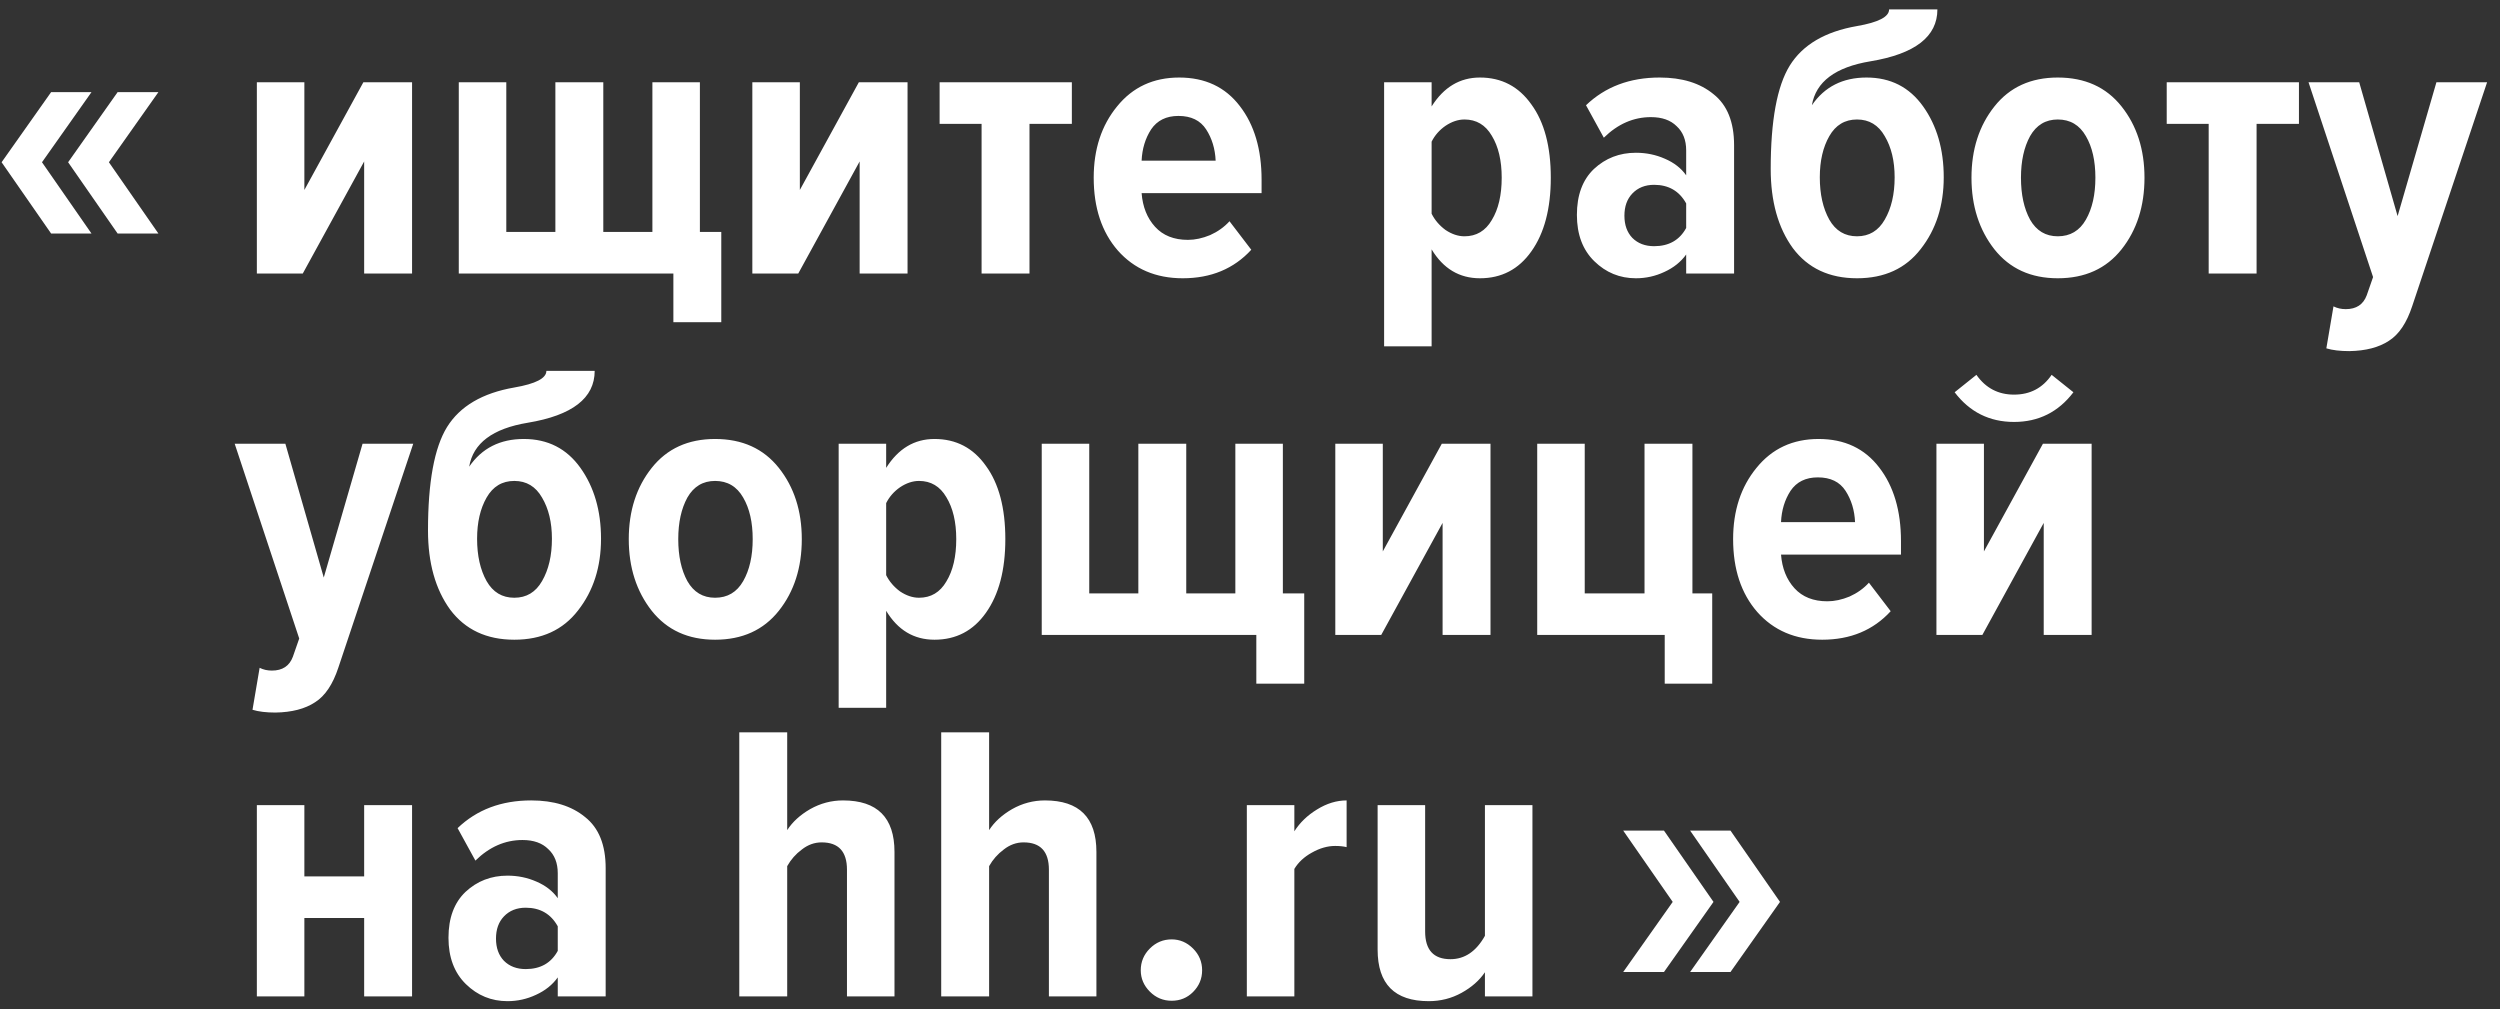 <svg width="166" height="67" viewBox="0 0 166 67" fill="none" xmlns="http://www.w3.org/2000/svg">
  <rect x="0" y="0" width="166" height="67" fill="#333333" stroke="none"/>
  <path d="M10.517 15.505H7.809L4.523 10.773L7.809 6.119H10.517L7.231 10.773L10.517 15.505ZM6.074 15.505H3.393L0.106 10.773L3.393 6.119H6.074L2.788 10.773L6.074 15.505Z" fill="white"/>
  <path d="M20.105 18.161H17.055V5.463H20.21V12.614L24.127 5.463H27.361V18.161H24.18V10.721L20.105 18.161ZM43.319 5.463H46.473V15.401H47.893V21.395H44.712V18.161H30.463V5.463H33.618V15.401H36.877V5.463H40.059V15.401H43.319V5.463ZM53.005 18.161H49.955V5.463H53.11V12.614L57.027 5.463H60.261V18.161H57.08V10.721L53.005 18.161ZM68.358 18.161H65.177V8.224H62.39V5.463H71.171V8.224H68.358V18.161ZM78.537 18.477C76.749 18.477 75.312 17.863 74.225 16.636C73.156 15.409 72.622 13.797 72.622 11.799C72.622 9.906 73.139 8.329 74.173 7.067C75.207 5.787 76.583 5.148 78.3 5.148C80.018 5.148 81.359 5.779 82.323 7.041C83.287 8.285 83.769 9.915 83.769 11.931V12.824H75.803C75.873 13.736 76.171 14.481 76.697 15.059C77.222 15.637 77.95 15.927 78.879 15.927C79.352 15.927 79.843 15.821 80.351 15.611C80.859 15.383 81.289 15.076 81.639 14.691L83.085 16.584C81.928 17.846 80.412 18.477 78.537 18.477ZM80.719 10.669C80.684 9.88 80.474 9.188 80.088 8.592C79.703 7.996 79.089 7.698 78.248 7.698C77.442 7.698 76.837 7.996 76.434 8.592C76.048 9.188 75.838 9.88 75.803 10.669H80.719ZM98.267 18.477C96.9 18.477 95.831 17.837 95.059 16.558V22.998H91.905V5.463H95.059V7.067C95.866 5.787 96.935 5.148 98.267 5.148C99.704 5.148 100.843 5.744 101.684 6.935C102.543 8.11 102.973 9.731 102.973 11.799C102.973 13.85 102.543 15.48 101.684 16.689C100.843 17.881 99.704 18.477 98.267 18.477ZM97.241 15.69C98.03 15.69 98.635 15.331 99.055 14.612C99.494 13.893 99.713 12.956 99.713 11.799C99.713 10.66 99.494 9.731 99.055 9.012C98.635 8.294 98.03 7.934 97.241 7.934C96.821 7.934 96.4 8.075 95.98 8.355C95.576 8.636 95.27 8.986 95.059 9.407V14.191C95.27 14.612 95.576 14.971 95.98 15.269C96.4 15.55 96.821 15.69 97.241 15.69ZM115.143 18.161H111.962V16.899C111.611 17.39 111.129 17.776 110.516 18.056C109.92 18.336 109.289 18.477 108.623 18.477C107.554 18.477 106.634 18.1 105.863 17.346C105.091 16.593 104.706 15.567 104.706 14.27C104.706 12.956 105.083 11.939 105.836 11.221C106.607 10.502 107.536 10.143 108.623 10.143C109.307 10.143 109.946 10.274 110.542 10.537C111.156 10.8 111.629 11.168 111.962 11.641V9.985C111.962 9.302 111.751 8.767 111.331 8.381C110.928 7.978 110.358 7.777 109.622 7.777C108.465 7.777 107.422 8.232 106.494 9.144L105.311 6.988C106.59 5.761 108.22 5.148 110.2 5.148C111.69 5.148 112.882 5.516 113.776 6.252C114.687 6.971 115.143 8.101 115.143 9.643V18.161ZM109.832 16.347C110.814 16.347 111.524 15.944 111.962 15.138V13.508C111.506 12.684 110.796 12.272 109.832 12.272C109.236 12.272 108.754 12.465 108.386 12.851C108.036 13.219 107.861 13.709 107.861 14.323C107.861 14.936 108.036 15.427 108.386 15.795C108.754 16.163 109.236 16.347 109.832 16.347ZM121.466 14.586C121.887 15.322 122.5 15.69 123.306 15.69C124.112 15.69 124.726 15.322 125.146 14.586C125.585 13.832 125.804 12.894 125.804 11.773C125.804 10.686 125.585 9.775 125.146 9.039C124.726 8.303 124.112 7.934 123.306 7.934C122.5 7.934 121.887 8.303 121.466 9.039C121.045 9.775 120.835 10.686 120.835 11.773C120.835 12.894 121.045 13.832 121.466 14.586ZM123.306 18.477C121.466 18.477 120.046 17.811 119.047 16.479C118.066 15.129 117.575 13.376 117.575 11.221C117.575 8.013 117.996 5.726 118.837 4.359C119.696 2.974 121.186 2.098 123.306 1.73C124.726 1.485 125.436 1.117 125.436 0.626H128.643C128.643 2.431 127.162 3.579 124.2 4.07C121.869 4.455 120.572 5.428 120.309 6.988C121.15 5.761 122.36 5.148 123.937 5.148C125.532 5.148 126.785 5.787 127.697 7.067C128.608 8.346 129.064 9.915 129.064 11.773C129.064 13.648 128.555 15.234 127.539 16.531C126.54 17.828 125.129 18.477 123.306 18.477ZM136.637 18.477C134.849 18.477 133.447 17.837 132.431 16.558C131.414 15.261 130.906 13.674 130.906 11.799C130.906 9.924 131.414 8.346 132.431 7.067C133.447 5.787 134.849 5.148 136.637 5.148C138.442 5.148 139.853 5.787 140.87 7.067C141.886 8.346 142.394 9.924 142.394 11.799C142.394 13.692 141.886 15.278 140.87 16.558C139.853 17.837 138.442 18.477 136.637 18.477ZM136.637 15.69C137.461 15.69 138.083 15.322 138.503 14.586C138.924 13.85 139.134 12.921 139.134 11.799C139.134 10.677 138.924 9.757 138.503 9.039C138.083 8.303 137.461 7.934 136.637 7.934C135.831 7.934 135.217 8.303 134.797 9.039C134.394 9.775 134.192 10.695 134.192 11.799C134.192 12.921 134.394 13.85 134.797 14.586C135.217 15.322 135.831 15.69 136.637 15.69ZM149.837 18.161H146.656V8.224H143.87V5.463H152.65V8.224H149.837V18.161ZM154.469 23.13L154.943 20.343C155.188 20.466 155.46 20.527 155.758 20.527C156.459 20.527 156.923 20.221 157.151 19.607L157.572 18.398L153.286 5.463H156.651L159.201 14.349L161.778 5.463H165.143L160.174 20.317C159.806 21.439 159.289 22.21 158.623 22.63C157.957 23.069 157.081 23.296 155.994 23.314C155.381 23.314 154.872 23.253 154.469 23.13ZM16.766 47.13L17.239 44.343C17.485 44.466 17.756 44.527 18.054 44.527C18.755 44.527 19.22 44.221 19.447 43.607L19.868 42.398L15.583 29.463H18.948L21.498 38.349L24.074 29.463H27.439L22.471 44.317C22.103 45.439 21.586 46.21 20.92 46.63C20.254 47.069 19.377 47.296 18.291 47.314C17.677 47.314 17.169 47.253 16.766 47.13ZM32.31 38.586C32.731 39.322 33.344 39.69 34.15 39.69C34.957 39.69 35.57 39.322 35.991 38.586C36.429 37.832 36.648 36.894 36.648 35.773C36.648 34.686 36.429 33.775 35.991 33.039C35.57 32.303 34.957 31.934 34.15 31.934C33.344 31.934 32.731 32.303 32.31 33.039C31.889 33.775 31.679 34.686 31.679 35.773C31.679 36.894 31.889 37.832 32.31 38.586ZM34.15 42.477C32.31 42.477 30.89 41.811 29.891 40.479C28.91 39.129 28.419 37.376 28.419 35.221C28.419 32.013 28.84 29.726 29.681 28.359C30.54 26.974 32.03 26.098 34.15 25.73C35.57 25.485 36.28 25.117 36.28 24.626H39.487C39.487 26.431 38.006 27.579 35.044 28.07C32.713 28.456 31.416 29.428 31.153 30.988C31.995 29.761 33.204 29.148 34.781 29.148C36.376 29.148 37.629 29.788 38.541 31.067C39.452 32.346 39.908 33.915 39.908 35.773C39.908 37.648 39.4 39.234 38.383 40.531C37.384 41.828 35.973 42.477 34.15 42.477ZM47.481 42.477C45.693 42.477 44.291 41.837 43.275 40.557C42.258 39.261 41.75 37.674 41.75 35.799C41.75 33.924 42.258 32.346 43.275 31.067C44.291 29.788 45.693 29.148 47.481 29.148C49.286 29.148 50.697 29.788 51.714 31.067C52.73 32.346 53.239 33.924 53.239 35.799C53.239 37.692 52.73 39.278 51.714 40.557C50.697 41.837 49.286 42.477 47.481 42.477ZM47.481 39.69C48.305 39.69 48.927 39.322 49.348 38.586C49.768 37.85 49.979 36.921 49.979 35.799C49.979 34.677 49.768 33.757 49.348 33.039C48.927 32.303 48.305 31.934 47.481 31.934C46.675 31.934 46.061 32.303 45.641 33.039C45.238 33.775 45.036 34.695 45.036 35.799C45.036 36.921 45.238 37.85 45.641 38.586C46.061 39.322 46.675 39.69 47.481 39.69ZM62.049 42.477C60.682 42.477 59.612 41.837 58.841 40.557V46.998H55.687V29.463H58.841V31.067C59.648 29.788 60.717 29.148 62.049 29.148C63.486 29.148 64.625 29.744 65.466 30.935C66.325 32.11 66.754 33.731 66.754 35.799C66.754 37.85 66.325 39.48 65.466 40.689C64.625 41.881 63.486 42.477 62.049 42.477ZM61.023 39.69C61.812 39.69 62.417 39.331 62.837 38.612C63.276 37.893 63.495 36.956 63.495 35.799C63.495 34.66 63.276 33.731 62.837 33.012C62.417 32.294 61.812 31.934 61.023 31.934C60.603 31.934 60.182 32.075 59.761 32.355C59.358 32.636 59.052 32.986 58.841 33.407V38.191C59.052 38.612 59.358 38.971 59.761 39.269C60.182 39.55 60.603 39.69 61.023 39.69ZM82.027 29.463H85.182V39.401H86.601V45.395H83.42V42.161H69.171V29.463H72.326V39.401H75.586V29.463H78.767V39.401H82.027V29.463ZM91.713 42.161H88.664V29.463H91.818V36.614L95.736 29.463H98.969V42.161H95.788V34.721L91.713 42.161ZM110.537 45.395V42.161H102.071V29.463H105.226V39.401H109.196V29.463H112.377V39.401H113.691V45.395H110.537ZM120.994 42.477C119.206 42.477 117.769 41.863 116.682 40.636C115.613 39.41 115.079 37.797 115.079 35.799C115.079 33.906 115.596 32.329 116.63 31.067C117.664 29.788 119.04 29.148 120.757 29.148C122.475 29.148 123.816 29.779 124.779 31.041C125.743 32.285 126.225 33.915 126.225 35.931V36.824H118.26C118.33 37.736 118.628 38.481 119.153 39.059C119.679 39.637 120.407 39.926 121.336 39.926C121.809 39.926 122.299 39.821 122.808 39.611C123.316 39.383 123.745 39.077 124.096 38.691L125.542 40.584C124.385 41.846 122.869 42.477 120.994 42.477ZM123.176 34.669C123.141 33.88 122.93 33.188 122.545 32.592C122.159 31.996 121.546 31.698 120.705 31.698C119.898 31.698 119.294 31.996 118.891 32.592C118.505 33.188 118.295 33.88 118.26 34.669H123.176ZM131.628 42.161H128.579V29.463H131.733V36.614L135.651 29.463H138.884V42.161H135.703V34.721L131.628 42.161ZM137.675 26.046C136.676 27.36 135.361 28.017 133.731 28.017C132.102 28.017 130.787 27.36 129.788 26.046L131.234 24.889C131.847 25.765 132.68 26.203 133.731 26.203C134.801 26.203 135.633 25.765 136.229 24.889L137.675 26.046ZM20.21 66.161H17.055V53.463H20.21V58.195H24.18V53.463H27.361V66.161H24.18V60.956H20.21V66.161ZM40.216 66.161H37.035V64.899C36.685 65.39 36.203 65.776 35.589 66.056C34.993 66.336 34.362 66.477 33.696 66.477C32.627 66.477 31.707 66.1 30.936 65.346C30.165 64.593 29.779 63.567 29.779 62.27C29.779 60.956 30.156 59.939 30.91 59.221C31.681 58.502 32.61 58.143 33.696 58.143C34.38 58.143 35.02 58.274 35.616 58.537C36.229 58.8 36.702 59.168 37.035 59.641V57.985C37.035 57.301 36.825 56.767 36.404 56.381C36.001 55.978 35.432 55.777 34.695 55.777C33.539 55.777 32.496 56.232 31.567 57.144L30.384 54.988C31.663 53.761 33.293 53.148 35.274 53.148C36.764 53.148 37.955 53.516 38.849 54.252C39.761 54.971 40.216 56.101 40.216 57.643V66.161ZM34.906 64.347C35.887 64.347 36.597 63.944 37.035 63.138V61.508C36.58 60.684 35.87 60.272 34.906 60.272C34.31 60.272 33.828 60.465 33.46 60.851C33.109 61.219 32.934 61.709 32.934 62.323C32.934 62.936 33.109 63.427 33.46 63.795C33.828 64.163 34.31 64.347 34.906 64.347ZM59.394 66.161H56.239V57.748C56.239 56.539 55.678 55.934 54.557 55.934C54.084 55.934 53.645 56.092 53.242 56.408C52.839 56.706 52.515 57.074 52.27 57.512V66.161H49.088V48.626H52.27V55.12C52.62 54.576 53.128 54.112 53.794 53.726C54.478 53.34 55.205 53.148 55.976 53.148C58.255 53.148 59.394 54.287 59.394 56.565V66.161ZM72.802 66.161H69.647V57.748C69.647 56.539 69.086 55.934 67.964 55.934C67.491 55.934 67.053 56.092 66.65 56.408C66.247 56.706 65.923 57.074 65.677 57.512V66.161H62.496V48.626H65.677V55.12C66.028 54.576 66.536 54.112 67.202 53.726C67.885 53.34 68.613 53.148 69.384 53.148C71.662 53.148 72.802 54.287 72.802 56.565V66.161ZM79.216 65.872C78.831 66.257 78.358 66.45 77.797 66.45C77.236 66.45 76.754 66.249 76.351 65.846C75.948 65.442 75.746 64.969 75.746 64.426C75.746 63.865 75.948 63.383 76.351 62.98C76.754 62.577 77.236 62.375 77.797 62.375C78.34 62.375 78.813 62.577 79.216 62.98C79.62 63.383 79.821 63.865 79.821 64.426C79.821 64.987 79.62 65.469 79.216 65.872ZM85.945 66.161H82.79V53.463H85.945V55.198C86.313 54.62 86.813 54.138 87.444 53.752C88.092 53.349 88.749 53.148 89.415 53.148V56.25C89.205 56.197 88.951 56.171 88.653 56.171C88.145 56.171 87.628 56.32 87.102 56.618C86.594 56.898 86.208 57.258 85.945 57.696V66.161ZM101.754 66.161H98.599V64.558C98.231 65.101 97.714 65.556 97.048 65.924C96.382 66.293 95.654 66.477 94.866 66.477C92.605 66.477 91.474 65.337 91.474 63.059V53.463H94.629V61.85C94.629 63.077 95.19 63.69 96.312 63.69C97.258 63.69 98.02 63.173 98.599 62.139V53.463H101.754V66.161Z" fill="white"/>
  <path d="M107.782 55.154L110.489 55.154L113.776 59.886L110.489 64.539L107.782 64.539L111.068 59.886L107.782 55.154ZM112.225 55.154L114.906 55.154L118.192 59.886L114.906 64.539L112.225 64.539L115.511 59.886L112.225 55.154Z" fill="white"/>
  </svg>
  